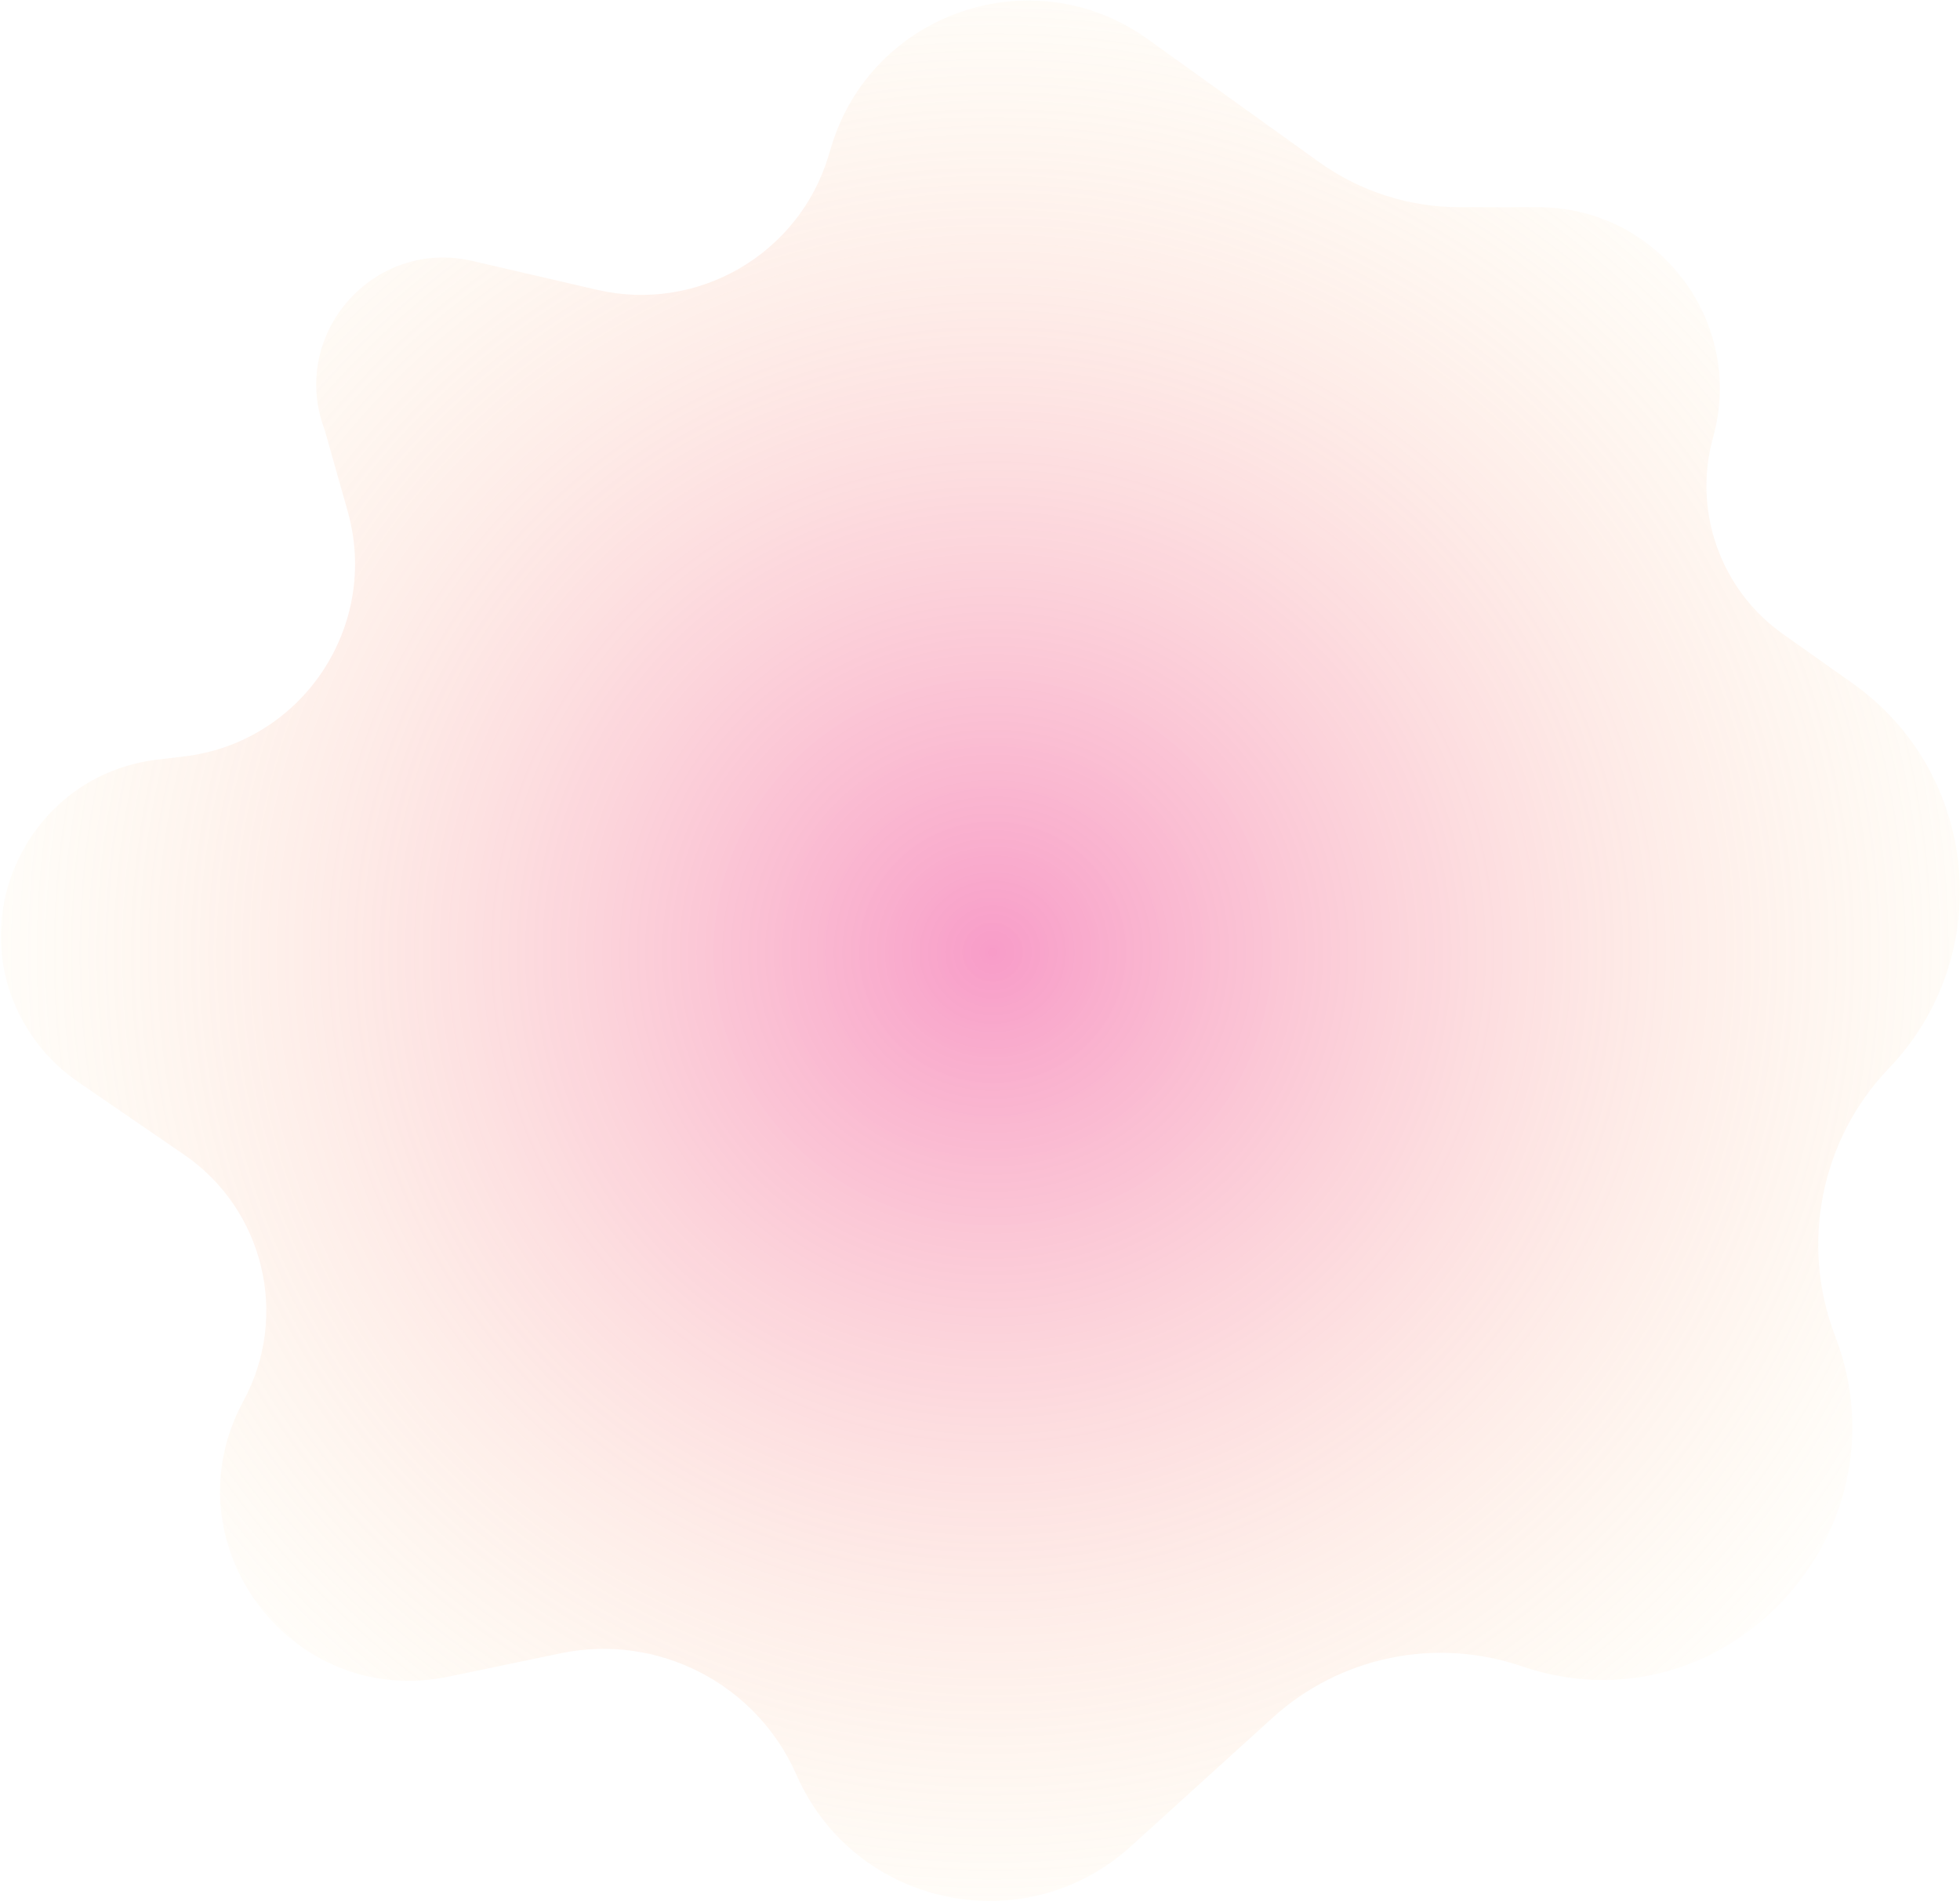 <svg width="1699" height="1648" viewBox="0 0 1699 1648" fill="none" xmlns="http://www.w3.org/2000/svg">
<path d="M720.549 127.301C755.78 10.307 895.664 -37.282 994.931 33.955L1143.26 140.399C1178.8 165.908 1221.45 179.628 1265.2 179.628L1333.32 179.627C1437.42 179.627 1512.84 278.871 1484.96 379.165C1467.18 443.161 1491.48 511.434 1545.7 549.797L1605.83 592.341C1716.17 670.406 1730.7 828.89 1637.11 926.4C1578.27 987.694 1560.25 1078.74 1590.71 1158.05C1656.75 1329.97 1493.41 1504.09 1319.13 1444.54C1244.35 1418.99 1161.59 1436.1 1103.07 1489.21L980.381 1600.55C887.979 1684.41 740.563 1652.96 690.419 1538.7C655.737 1459.67 570.465 1415.71 485.972 1433.3L388.784 1453.53C251.978 1482.01 144.41 1337.44 210.992 1214.58C251.027 1140.71 228.823 1048.54 159.544 1001L67.645 937.935C50.992 926.508 36.754 911.911 25.744 894.979C-36.365 799.457 23.384 671.926 136.53 658.514L159.426 655.8C262.041 643.636 329.477 542.624 301.367 443.187L281.421 372.63C250.242 290.198 323.585 206.309 409.442 226.201L517.589 251.257C604.676 271.433 692.472 220.543 718.248 134.945L720.549 127.301Z" fill="url(#paint0_radial_537_621)"/>
<defs>
<radialGradient id="paint0_radial_537_621" cx="0" cy="0" r="1" gradientUnits="userSpaceOnUse" gradientTransform="translate(860.407 825.459) rotate(86.281) scale(939.269 958.505)">
<stop stop-color="#F13D94" stop-opacity="0.51"/>
<stop offset="1" stop-color="#FFE68B" stop-opacity="0"/>
</radialGradient>
</defs>
</svg>
